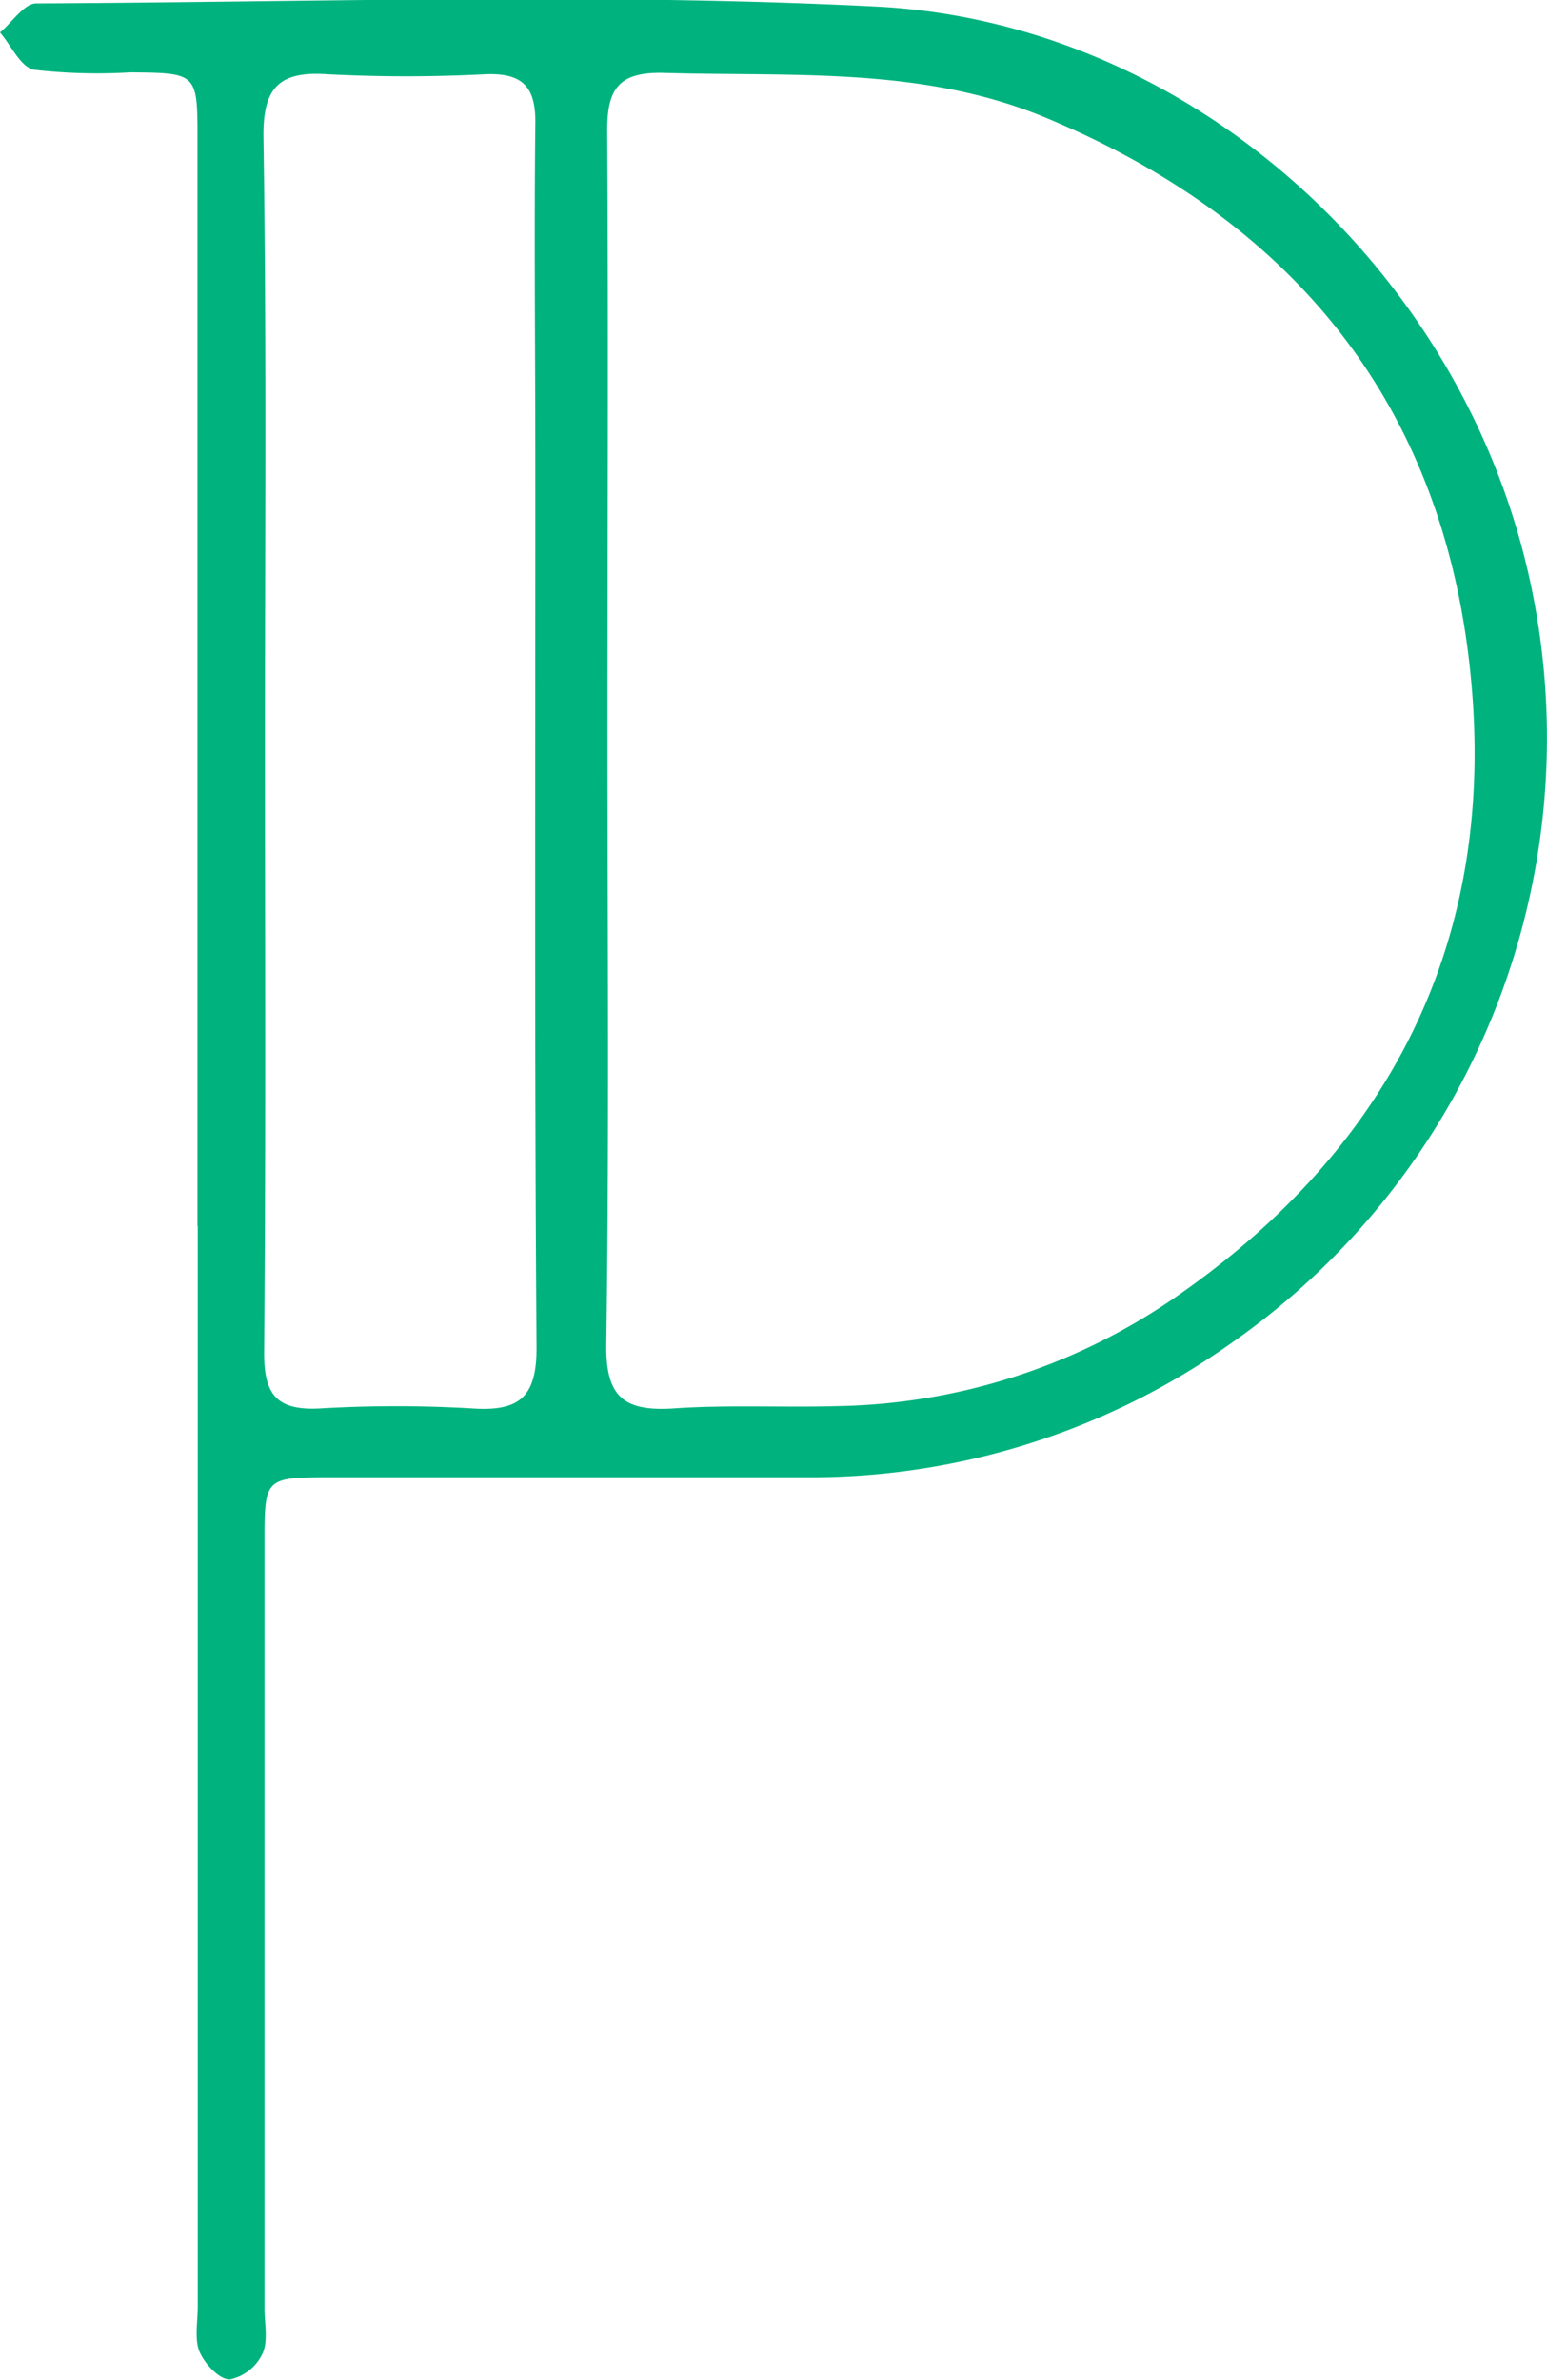 <svg id="Layer_1" data-name="Layer 1" xmlns="http://www.w3.org/2000/svg" viewBox="0 0 113.98 175.31"><defs><style>.cls-1{fill:#00b37e;}</style></defs><path class="cls-1" d="M2830.91,1289.55v-80c0-4.95,0-4.95-4.94-5a40.77,40.77,0,0,1-7.09-.19c-1-.18-1.69-1.79-2.52-2.75.89-.74,1.78-2.14,2.67-2.14,20.61-.09,41.27-.8,61.84.23,22.43,1.12,41.84,18.22,47.64,39.91a54.34,54.34,0,0,1-21.52,58.6,53.59,53.59,0,0,1-31.28,9.82c-11.62,0-23.24,0-34.86,0-5,0-5,0-5,4.81q0,28.21,0,56.42c0,1.12.28,2.39-.15,3.32a3.45,3.45,0,0,1-2.41,1.9c-.79,0-1.87-1.17-2.24-2.07s-.12-2.2-.12-3.32v-79.59Zm30.21-36.17h0c0,14.93.13,29.87-.09,44.81-.06,3.89,1.25,5,4.94,4.77,4-.28,8-.06,12-.17a45.12,45.12,0,0,0,24.64-7.78c16.79-11.46,24.41-27.53,21.94-47.51-2.35-19.09-13.33-32.22-31.19-39.63-9.07-3.76-18.59-3-28.06-3.28-3.37-.09-4.23,1.17-4.2,4.35C2861.19,1223.75,2861.12,1238.56,2861.12,1253.38Zm-25.24.29h0c0,15.08.07,30.16-.06,45.23,0,3.12,1,4.22,4.11,4.06a95.79,95.79,0,0,1,11.24,0c3.56.24,4.75-.93,4.72-4.59-.16-21.68-.08-43.36-.09-65,0-8.35-.09-16.7,0-25,.05-2.77-.94-3.79-3.69-3.68a112.59,112.59,0,0,1-11.62,0c-3.58-.25-4.76,1-4.72,4.61C2836,1224,2835.88,1238.85,2835.88,1253.67Z" transform="translate(-2816.36 -1199.22)"/></svg>